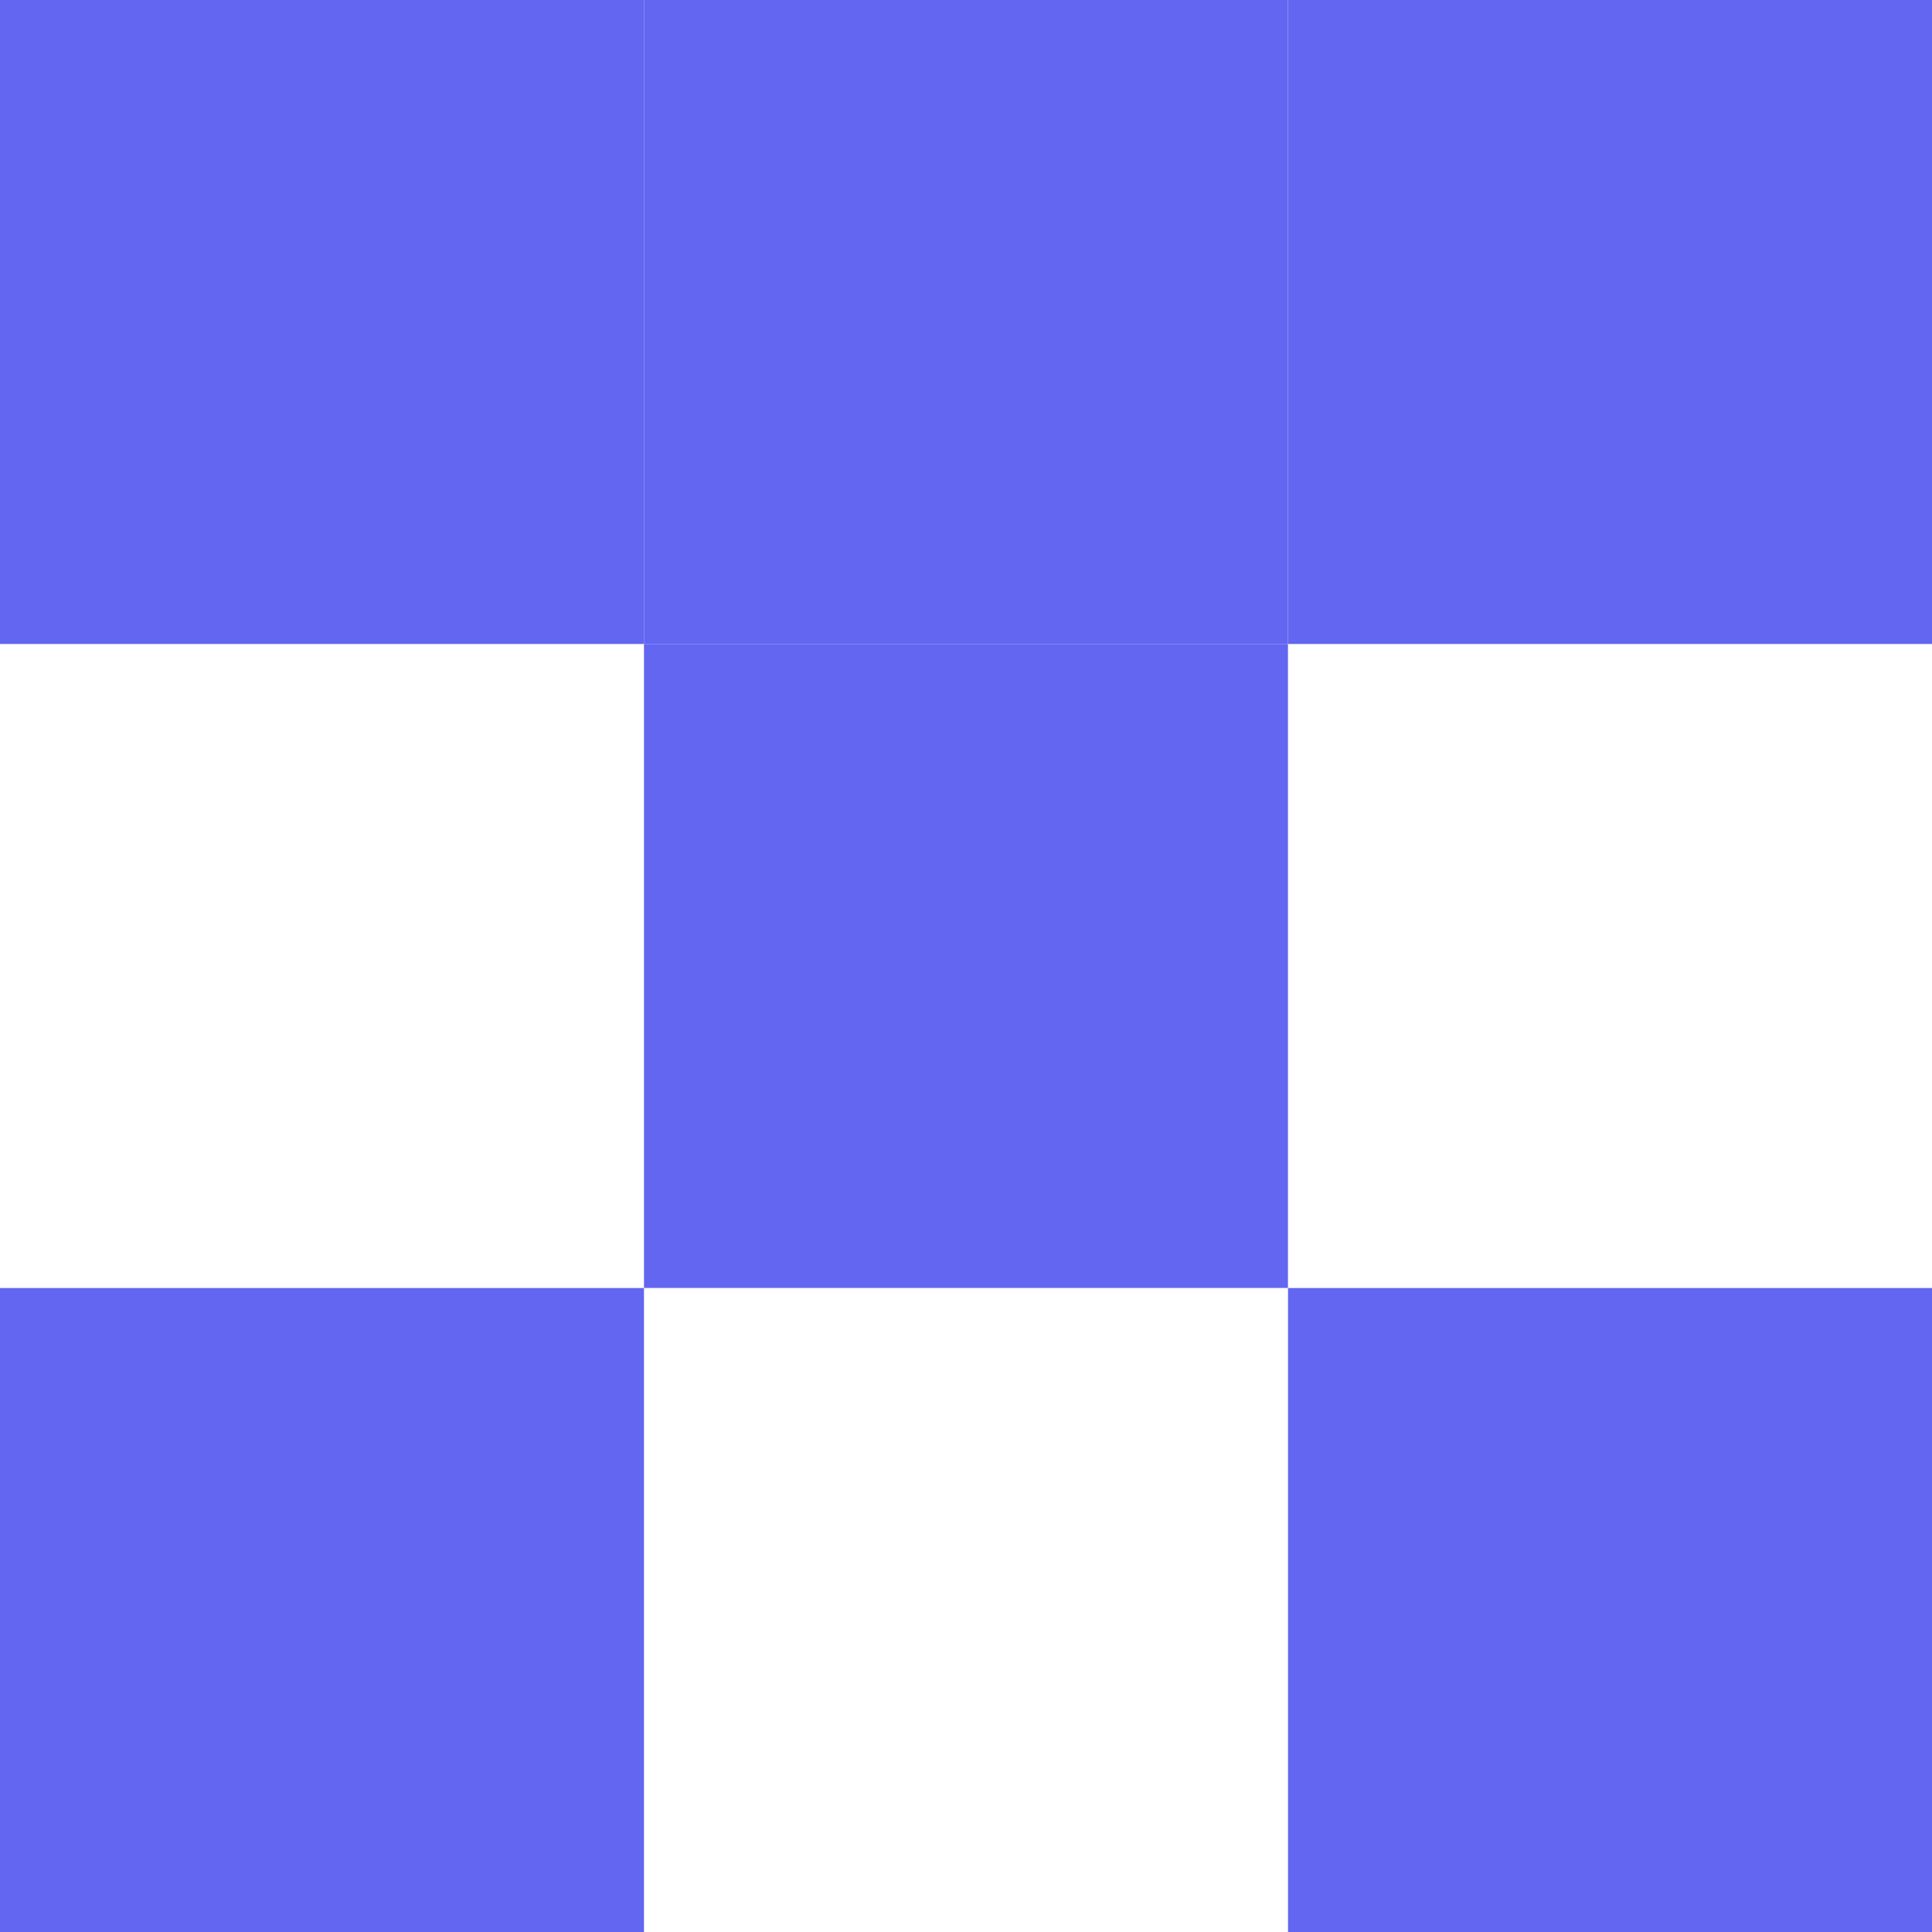 <svg width="40" height="40" viewBox="0 0 40 40" fill="none" xmlns="http://www.w3.org/2000/svg">
<rect width="13.333" height="13.333" fill="#6366F1"/>
<rect x="26.667" width="13.333" height="13.333" fill="#6366F1"/>
<rect x="13.333" width="13.333" height="13.333" fill="#6366F1"/>
<rect y="26.667" width="13.333" height="13.333" fill="#6366F1"/>
<rect x="26.667" y="26.667" width="13.333" height="13.333" fill="#6366F1"/>
<rect x="13.333" y="13.333" width="13.333" height="13.333" fill="#6366F1"/>
</svg>
